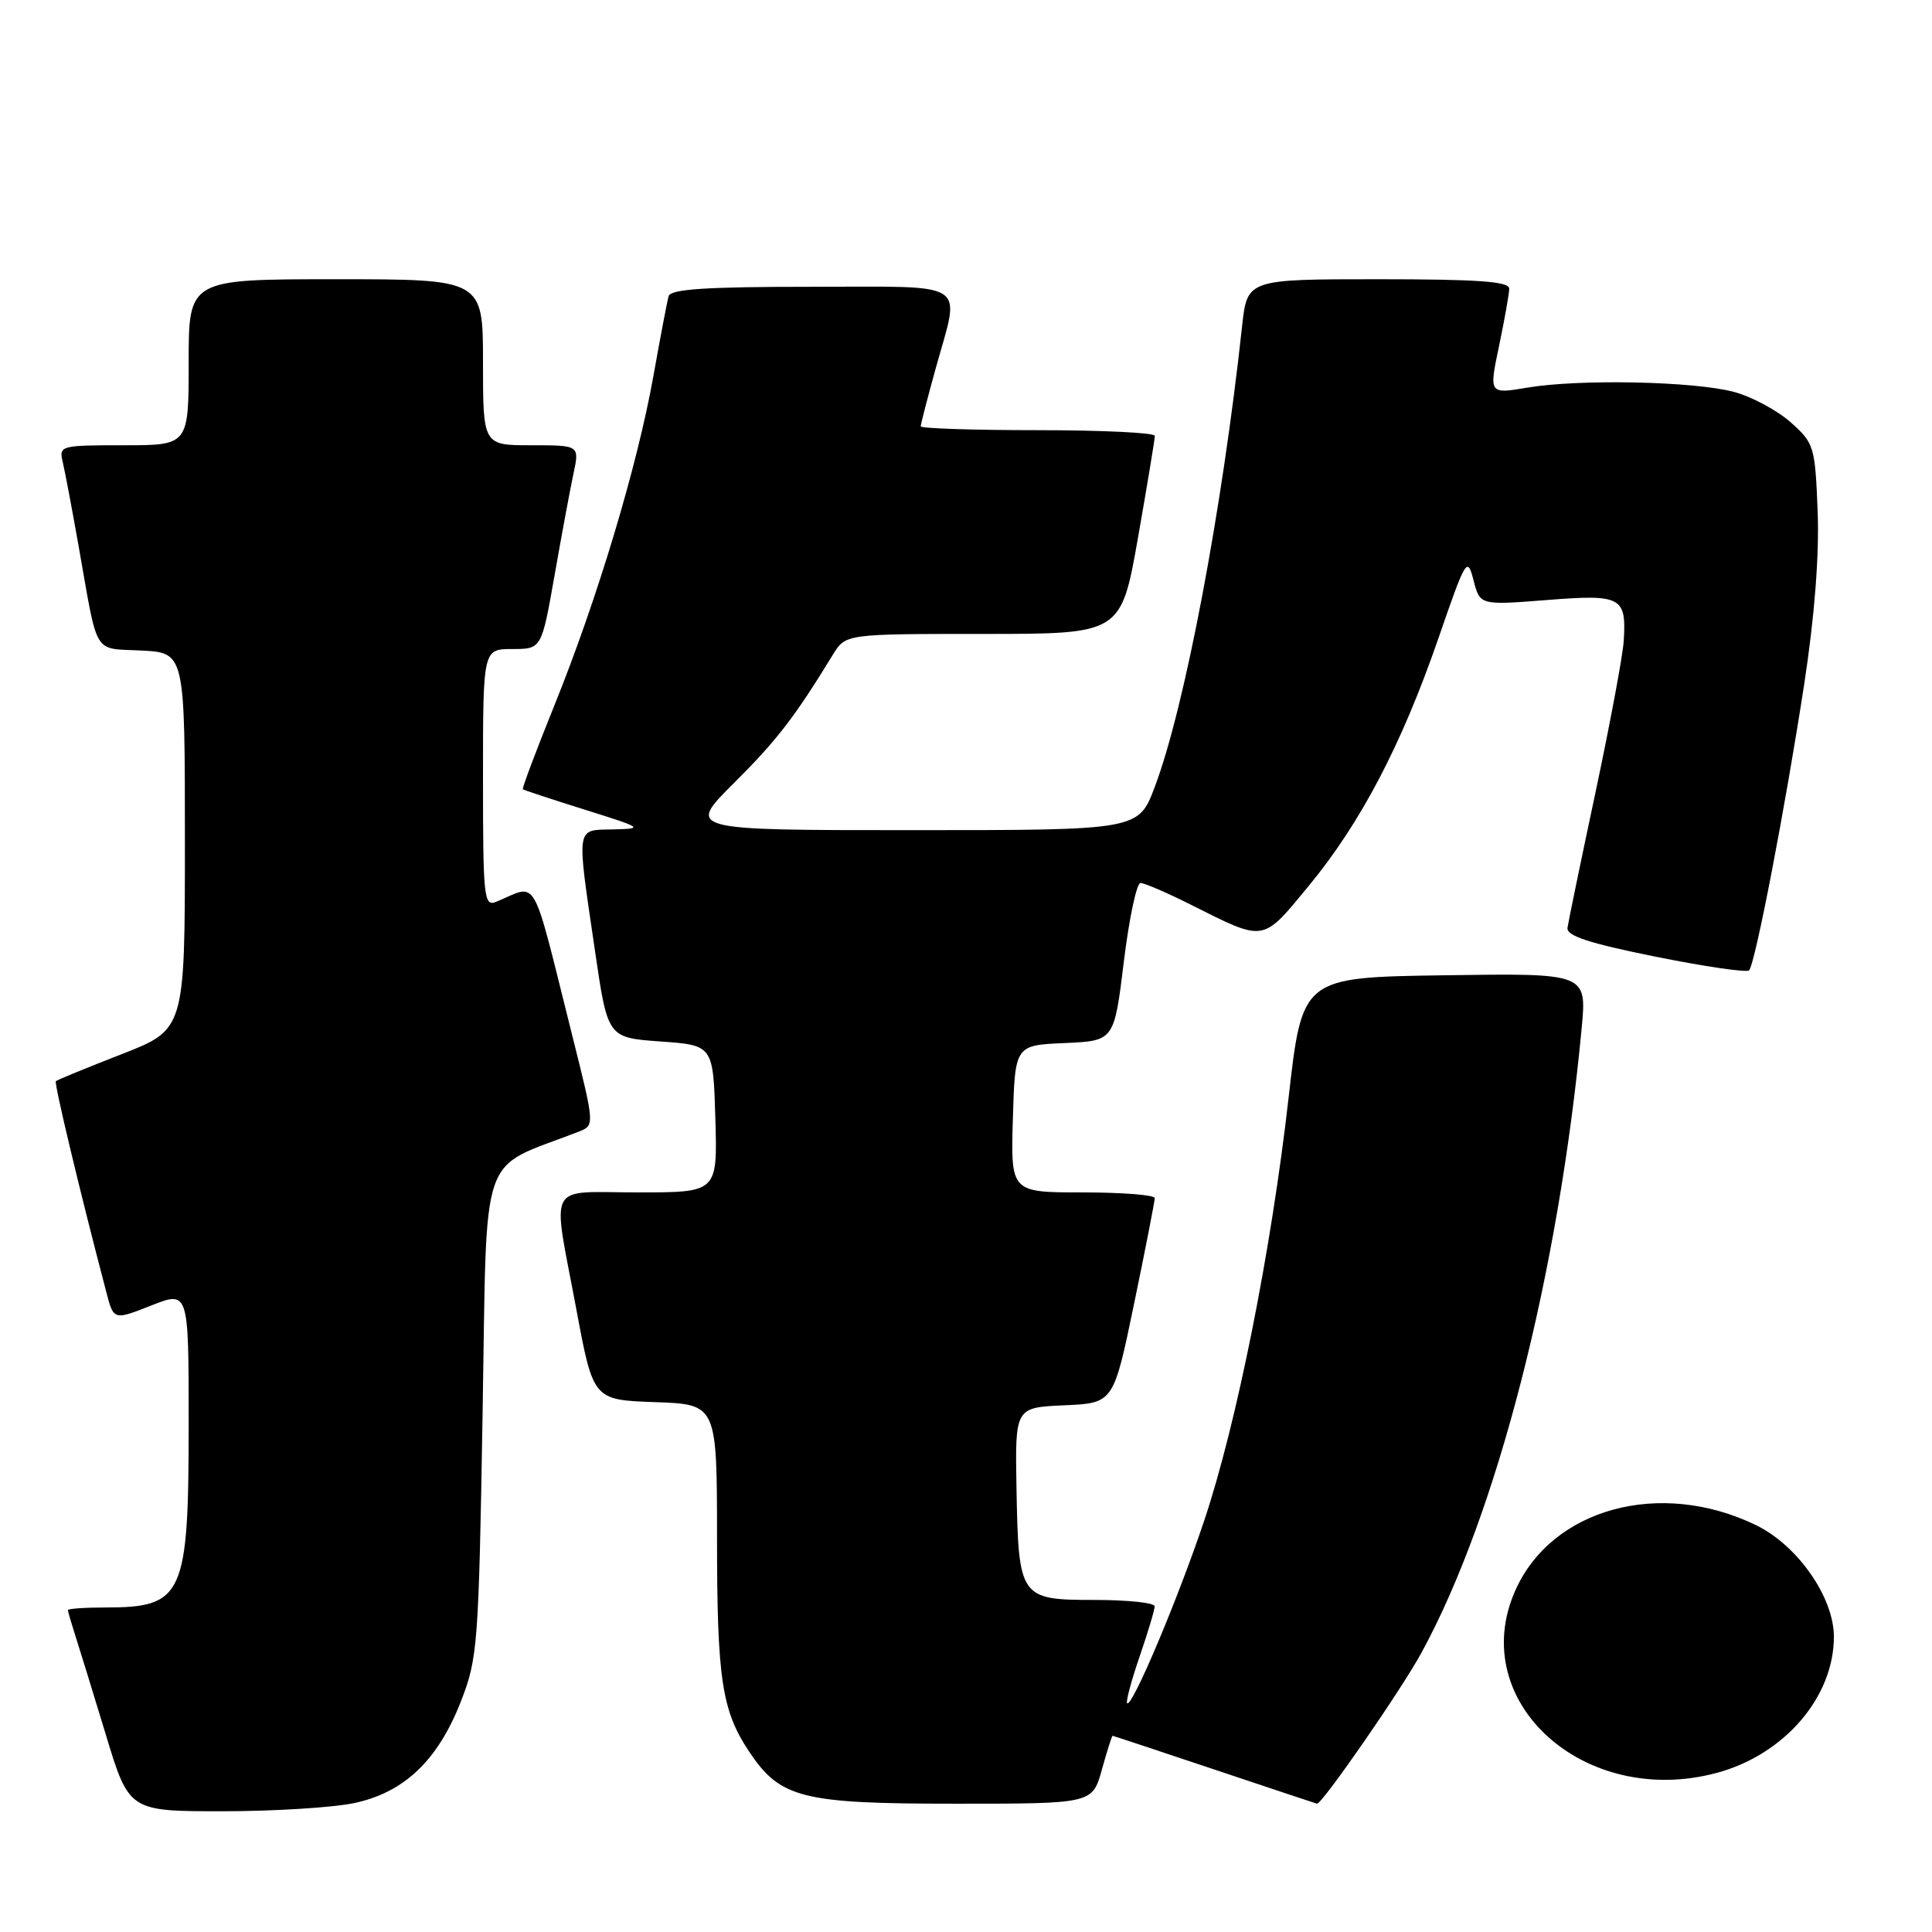 <?xml version="1.0" encoding="UTF-8" standalone="no"?>
<!DOCTYPE svg PUBLIC "-//W3C//DTD SVG 1.1//EN" "http://www.w3.org/Graphics/SVG/1.1/DTD/svg11.dtd" >
<svg xmlns="http://www.w3.org/2000/svg" xmlns:xlink="http://www.w3.org/1999/xlink" version="1.1" viewBox="0 0 256 256">
 <g >
 <path fill="currentColor"
d=" M 46.97 238.91 C 53.56 237.50 58.01 233.26 61.05 225.50 C 63.30 219.77 63.43 218.06 63.95 187.13 C 64.56 151.44 63.29 155.16 76.66 149.96 C 78.81 149.12 78.81 149.12 75.85 137.31 C 70.32 115.26 71.41 117.16 65.75 119.49 C 64.12 120.16 64.00 119.01 64.00 103.11 C 64.00 86.00 64.00 86.00 67.88 86.00 C 71.76 86.00 71.76 86.00 73.48 76.25 C 74.42 70.89 75.55 64.81 75.99 62.75 C 76.79 59.00 76.79 59.00 70.39 59.00 C 64.00 59.00 64.00 59.00 64.00 48.00 C 64.00 37.00 64.00 37.00 44.50 37.00 C 25.00 37.00 25.00 37.00 25.00 48.00 C 25.00 59.00 25.00 59.00 16.39 59.00 C 7.97 59.00 7.79 59.05 8.32 61.25 C 8.61 62.49 9.57 67.55 10.44 72.50 C 13.04 87.17 12.24 85.86 18.76 86.20 C 24.50 86.50 24.50 86.50 24.50 111.46 C 24.50 136.42 24.50 136.42 16.10 139.69 C 11.48 141.49 7.57 143.10 7.40 143.26 C 7.15 143.51 10.61 158.00 14.09 171.22 C 15.06 174.95 15.06 174.95 20.03 172.99 C 25.00 171.03 25.00 171.03 25.00 188.56 C 25.00 211.50 24.32 213.00 13.92 213.00 C 11.21 213.00 9.00 213.16 9.00 213.35 C 9.00 213.54 9.43 215.01 9.94 216.60 C 10.46 218.20 12.28 224.11 13.99 229.75 C 17.09 240.00 17.09 240.00 29.49 240.00 C 36.32 240.00 44.18 239.51 46.97 238.91 Z  M 146.00 234.50 C 146.69 232.03 147.33 230.00 147.42 230.00 C 147.51 230.00 153.62 232.03 161.00 234.50 C 168.38 236.97 174.46 239.00 174.51 239.00 C 175.23 239.00 185.70 223.87 188.35 219.00 C 198.36 200.65 206.50 168.90 209.58 136.23 C 210.26 128.95 210.26 128.95 191.41 129.23 C 172.55 129.50 172.55 129.50 170.74 145.50 C 168.44 165.73 163.88 188.61 159.56 201.50 C 156.12 211.80 149.99 226.32 149.35 225.69 C 149.16 225.49 149.90 222.71 151.00 219.51 C 152.10 216.31 153.00 213.31 153.00 212.84 C 153.00 212.38 149.42 212.00 145.04 212.00 C 135.12 212.00 134.96 211.76 134.69 197.21 C 134.50 186.50 134.50 186.50 141.03 186.21 C 147.55 185.92 147.55 185.92 150.28 172.71 C 151.79 165.44 153.01 159.16 153.01 158.75 C 153.00 158.34 148.71 158.00 143.46 158.00 C 133.93 158.00 133.93 158.00 134.21 148.25 C 134.50 138.50 134.50 138.50 141.07 138.21 C 147.63 137.92 147.63 137.92 148.91 127.46 C 149.61 121.71 150.61 117.00 151.12 117.00 C 151.64 117.00 154.63 118.29 157.78 119.87 C 167.69 124.84 167.20 124.92 173.41 117.39 C 180.32 109.01 185.73 98.67 190.61 84.54 C 194.24 74.01 194.43 73.70 195.25 76.89 C 196.11 80.20 196.11 80.20 204.94 79.51 C 214.86 78.72 215.53 79.08 215.15 84.96 C 215.02 86.91 213.34 95.92 211.41 105.00 C 209.48 114.08 207.81 122.15 207.70 122.94 C 207.55 124.00 210.53 124.98 219.34 126.76 C 225.86 128.07 231.44 128.89 231.76 128.58 C 232.56 127.78 236.56 107.01 239.07 90.63 C 240.44 81.69 241.07 73.58 240.85 67.80 C 240.51 59.16 240.39 58.73 237.29 55.97 C 235.52 54.39 232.15 52.58 229.79 51.94 C 224.53 50.52 209.31 50.20 202.40 51.36 C 197.29 52.22 197.29 52.22 198.63 45.86 C 199.36 42.36 199.97 38.94 199.98 38.25 C 200.00 37.30 195.87 37.00 182.63 37.00 C 165.26 37.00 165.26 37.00 164.58 43.25 C 161.94 67.60 156.99 93.74 153.02 104.25 C 150.86 110.00 150.86 110.00 120.92 110.00 C 90.98 110.00 90.98 110.00 97.26 103.75 C 102.95 98.08 105.28 95.06 110.36 86.75 C 112.05 84.00 112.05 84.00 130.29 84.00 C 148.54 84.00 148.54 84.00 150.79 71.25 C 152.02 64.24 153.03 58.16 153.02 57.75 C 153.01 57.34 146.03 57.00 137.50 57.00 C 128.97 57.00 122.00 56.77 122.00 56.49 C 122.00 56.21 122.90 52.73 124.00 48.76 C 127.26 37.01 128.78 38.00 107.47 38.00 C 93.50 38.00 88.85 38.31 88.59 39.25 C 88.40 39.94 87.49 44.72 86.57 49.87 C 84.44 61.78 79.14 79.41 73.47 93.44 C 71.04 99.46 69.15 104.47 69.28 104.58 C 69.40 104.69 73.10 105.91 77.50 107.29 C 85.21 109.71 85.35 109.80 81.25 109.90 C 76.24 110.02 76.37 109.16 78.84 126.00 C 80.52 137.50 80.52 137.50 87.51 138.00 C 94.50 138.50 94.50 138.50 94.79 148.25 C 95.07 158.00 95.07 158.00 84.54 158.00 C 72.24 158.00 73.15 156.27 76.37 173.50 C 78.61 185.50 78.61 185.50 86.80 185.79 C 95.00 186.08 95.00 186.08 95.01 203.79 C 95.01 222.51 95.64 226.67 99.28 232.12 C 103.40 238.28 106.25 239.00 126.62 239.00 C 144.74 239.00 144.74 239.00 146.00 234.50 Z  M 227.50 234.91 C 236.44 232.50 243.00 224.87 243.00 216.88 C 243.00 211.64 238.19 204.76 232.66 202.08 C 219.98 195.94 205.60 199.86 200.77 210.78 C 194.27 225.48 209.95 239.64 227.50 234.91 Z "/>
</g>
</svg>